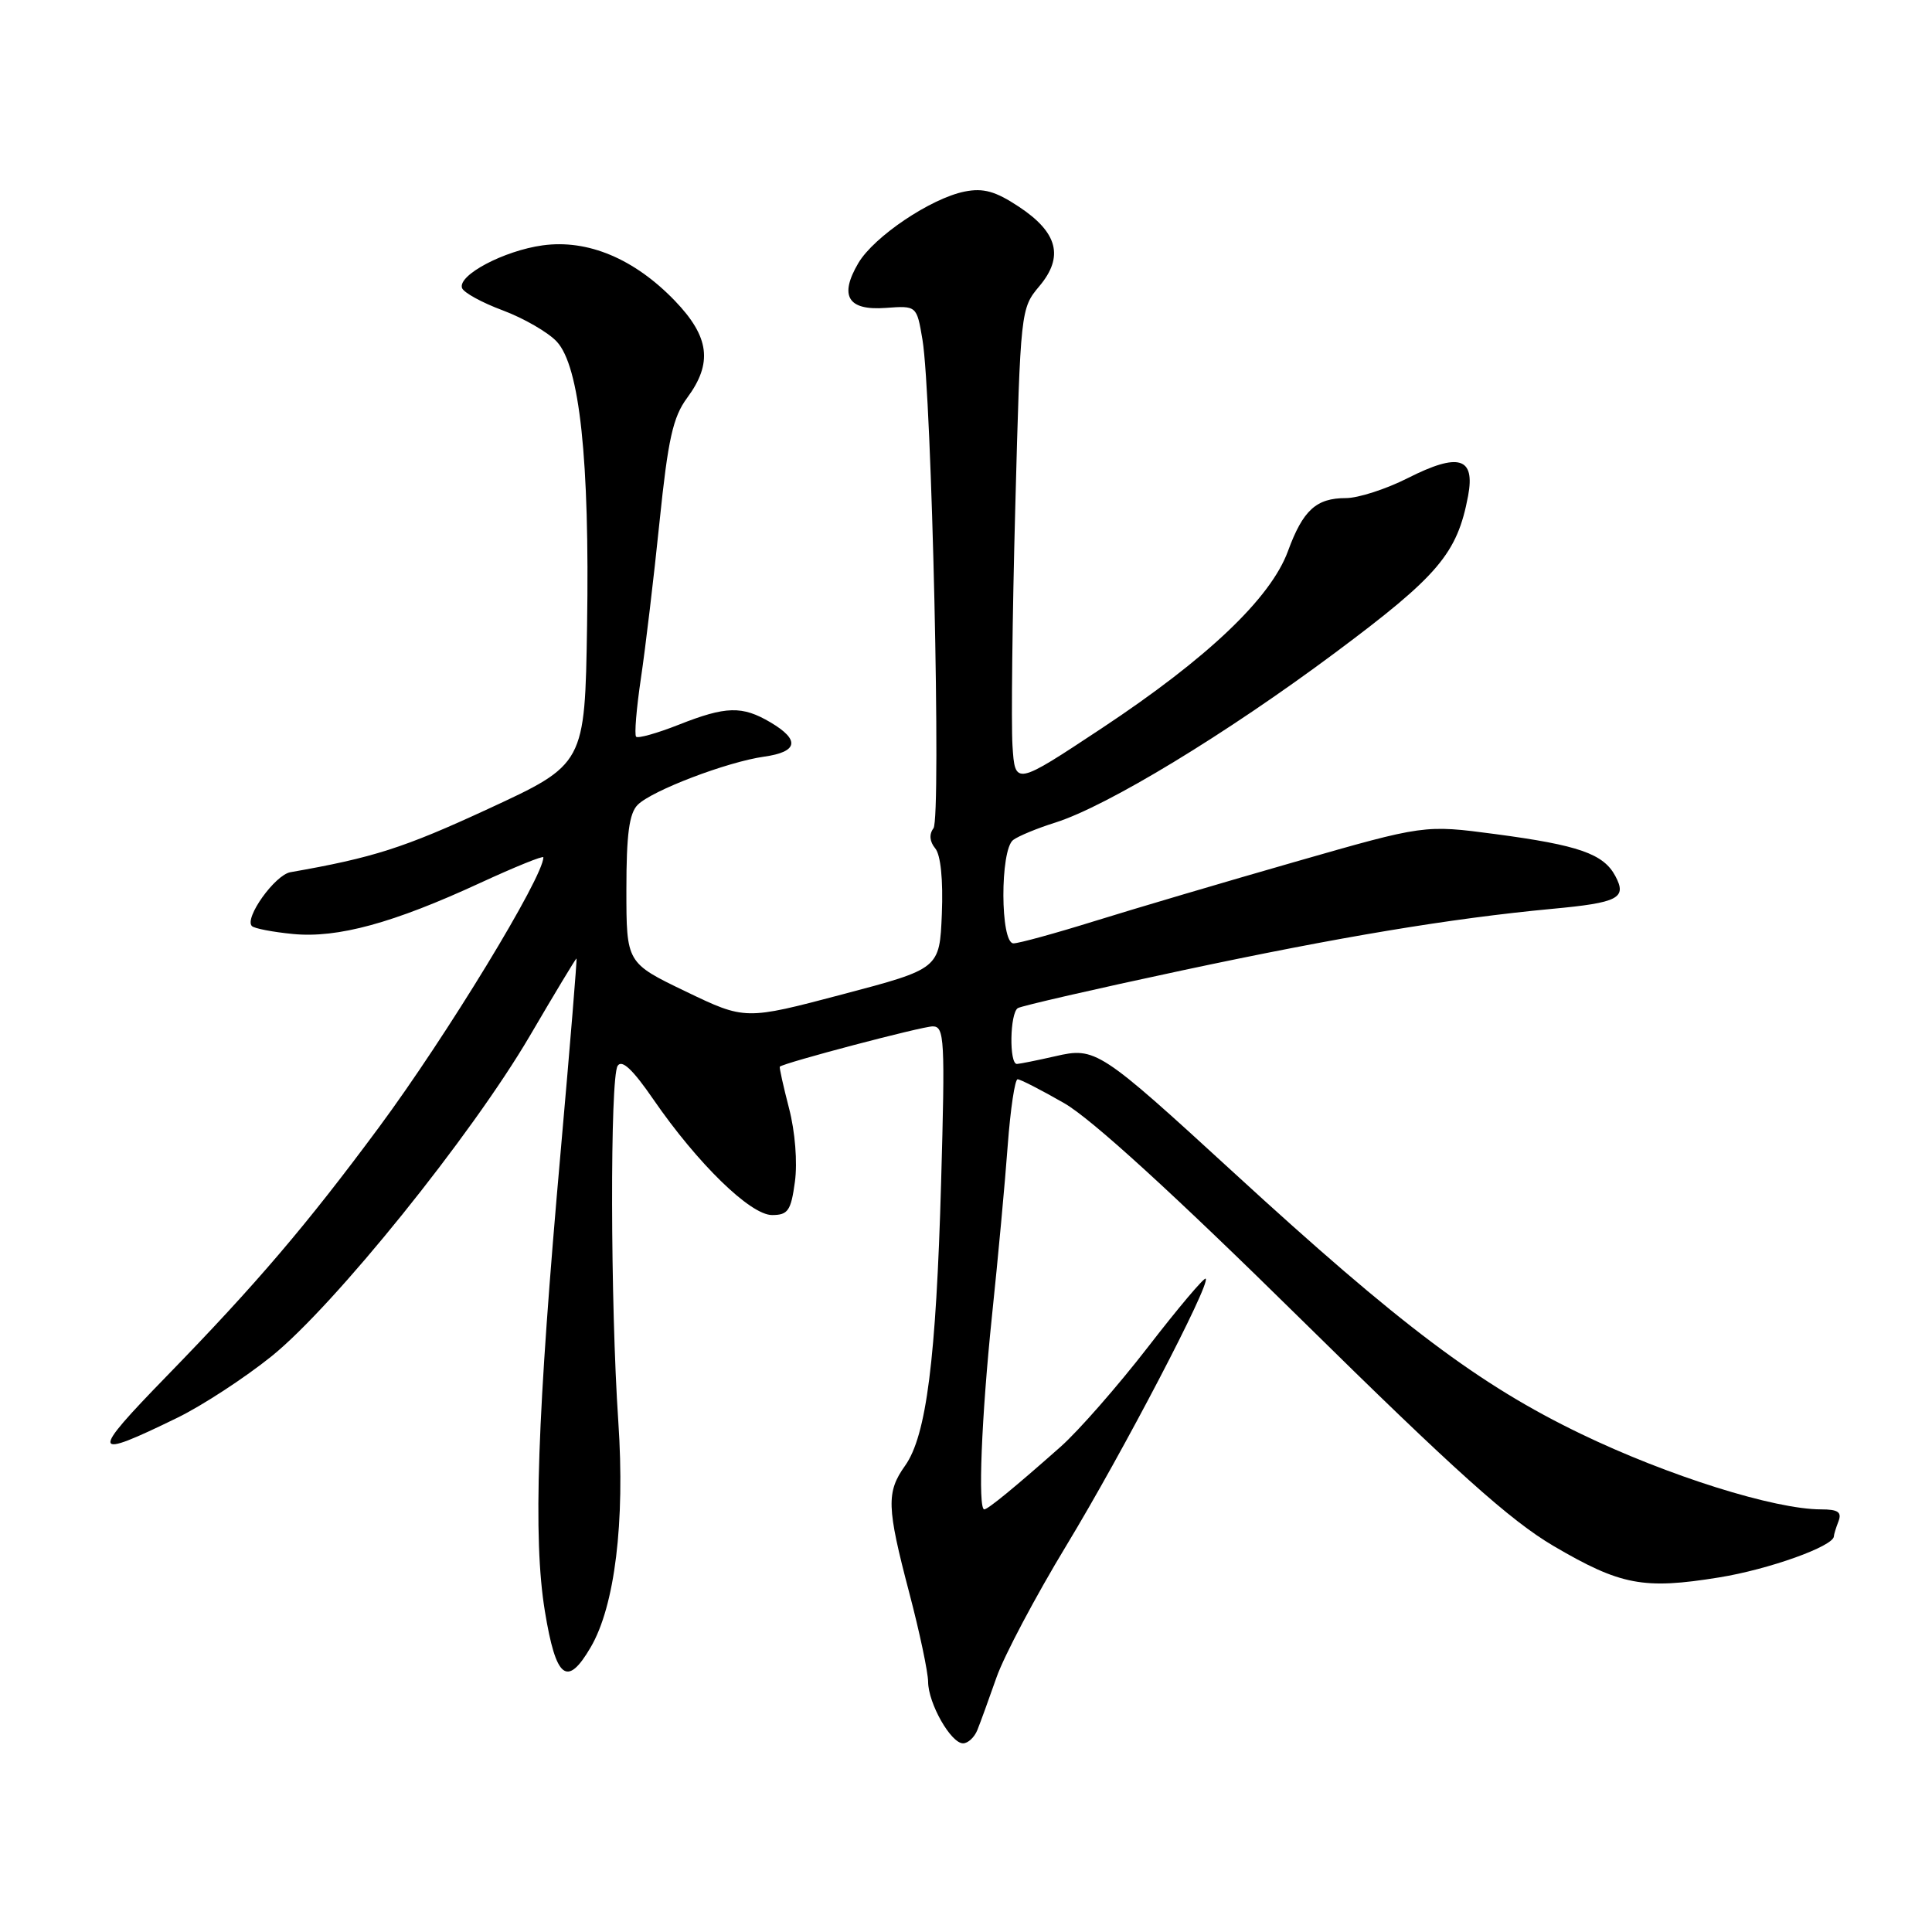 <?xml version="1.0" encoding="UTF-8" standalone="no"?>
<!DOCTYPE svg PUBLIC "-//W3C//DTD SVG 1.1//EN" "http://www.w3.org/Graphics/SVG/1.1/DTD/svg11.dtd" >
<svg xmlns="http://www.w3.org/2000/svg" xmlns:xlink="http://www.w3.org/1999/xlink" version="1.1" viewBox="0 0 256 256">
 <g >
 <path fill="currentColor"
d=" M 129.50 229.25 C 129.89 228.29 131.03 225.15 132.04 222.27 C 133.05 219.39 137.22 211.52 141.31 204.77 C 148.76 192.47 160.44 170.10 159.76 169.43 C 159.56 169.23 156.12 173.30 152.12 178.48 C 148.11 183.66 142.90 189.61 140.54 191.70 C 134.44 197.10 130.90 200.00 130.42 200.00 C 129.56 200.00 130.05 187.79 131.44 174.38 C 132.24 166.75 133.18 156.56 133.53 151.75 C 133.89 146.94 134.48 143.00 134.84 143.01 C 135.20 143.01 137.97 144.43 141.00 146.17 C 144.59 148.22 155.53 158.20 172.50 174.92 C 192.77 194.89 200.12 201.48 205.85 204.85 C 214.74 210.06 217.76 210.64 227.77 209.02 C 234.37 207.96 243.00 204.87 243.00 203.56 C 243.00 203.34 243.27 202.45 243.61 201.58 C 244.07 200.36 243.55 200.00 241.30 200.00 C 235.14 200.00 221.01 195.56 209.47 189.99 C 196.01 183.50 185.54 175.62 163.50 155.40 C 145.66 139.04 145.17 138.72 139.82 139.96 C 137.44 140.50 135.16 140.96 134.75 140.98 C 133.70 141.01 133.81 134.24 134.87 133.58 C 135.34 133.29 145.13 131.04 156.62 128.59 C 177.46 124.15 192.15 121.70 205.63 120.43 C 214.46 119.61 215.61 119.01 214.04 116.08 C 212.47 113.13 209.18 111.99 198.13 110.52 C 188.75 109.28 188.75 109.28 171.63 114.19 C 162.21 116.89 150.24 120.43 145.04 122.05 C 139.84 123.67 135.00 125.00 134.29 125.00 C 132.53 125.00 132.50 112.62 134.25 111.30 C 134.94 110.78 137.46 109.74 139.85 108.99 C 146.71 106.82 162.46 97.26 176.90 86.50 C 190.61 76.28 193.09 73.35 194.53 65.71 C 195.49 60.59 193.28 59.94 186.54 63.35 C 183.66 64.81 179.97 66.00 178.34 66.00 C 174.40 66.00 172.65 67.60 170.66 73.03 C 168.38 79.25 160.01 87.21 146.00 96.49 C 134.50 104.10 134.50 104.10 134.16 98.80 C 133.98 95.88 134.14 81.66 134.53 67.19 C 135.22 41.09 135.25 40.86 137.72 37.92 C 141.00 34.02 140.17 30.80 134.99 27.38 C 131.91 25.34 130.30 24.89 127.83 25.38 C 123.34 26.28 115.82 31.34 113.74 34.85 C 111.16 39.23 112.35 41.17 117.36 40.80 C 121.47 40.50 121.47 40.50 122.23 45.00 C 123.47 52.40 124.73 108.35 123.69 109.75 C 123.09 110.55 123.18 111.51 123.92 112.41 C 124.65 113.28 124.98 116.59 124.80 121.09 C 124.50 128.36 124.50 128.36 111.62 131.76 C 98.74 135.16 98.74 135.16 90.87 131.38 C 83.00 127.59 83.00 127.59 83.00 117.87 C 83.00 110.56 83.37 107.77 84.50 106.64 C 86.41 104.74 96.35 100.95 101.25 100.26 C 105.74 99.63 106.04 98.05 102.10 95.72 C 98.34 93.50 96.21 93.55 89.91 96.04 C 87.07 97.16 84.54 97.87 84.29 97.62 C 84.04 97.37 84.33 93.87 84.93 89.84 C 85.53 85.80 86.64 76.49 87.39 69.15 C 88.52 58.17 89.17 55.26 91.05 52.72 C 94.46 48.11 94.02 44.64 89.42 39.85 C 84.05 34.28 77.88 31.69 71.91 32.51 C 66.78 33.22 60.65 36.45 61.22 38.16 C 61.42 38.76 63.85 40.10 66.63 41.13 C 69.40 42.17 72.61 44.02 73.77 45.26 C 76.81 48.51 78.14 60.91 77.79 82.88 C 77.50 101.26 77.50 101.26 64.65 107.20 C 53.49 112.36 49.46 113.65 38.49 115.57 C 36.44 115.92 32.33 121.67 33.38 122.71 C 33.70 123.03 36.15 123.50 38.83 123.76 C 44.74 124.33 52.12 122.31 63.61 117.00 C 68.23 114.87 72.00 113.34 72.00 113.60 C 72.00 116.21 59.17 137.27 50.23 149.35 C 40.61 162.34 33.99 170.11 22.08 182.35 C 11.85 192.87 12.00 193.47 23.50 187.86 C 26.80 186.25 32.42 182.58 36.00 179.70 C 44.31 172.99 62.45 150.49 70.21 137.25 C 73.51 131.61 76.29 127.00 76.39 127.00 C 76.48 127.00 75.55 138.36 74.32 152.25 C 71.16 187.79 70.61 203.79 72.20 213.50 C 73.67 222.47 75.14 223.63 78.27 218.27 C 81.47 212.80 82.83 201.70 81.93 188.38 C 80.87 172.73 80.82 142.84 81.84 141.23 C 82.40 140.35 83.84 141.70 86.57 145.67 C 92.43 154.18 99.43 161.00 102.30 161.00 C 104.41 161.00 104.81 160.43 105.33 156.59 C 105.68 154.03 105.36 149.95 104.55 146.85 C 103.79 143.91 103.24 141.43 103.33 141.34 C 103.85 140.83 122.17 136.00 123.59 136.00 C 125.15 136.00 125.24 137.68 124.70 156.75 C 124.04 180.11 122.75 190.25 119.93 194.21 C 117.43 197.72 117.49 199.68 120.48 211.05 C 121.85 216.25 122.97 221.56 122.98 222.85 C 123.00 225.72 126.00 231.00 127.61 231.00 C 128.26 231.00 129.11 230.21 129.50 229.25 Z "/>
</g>
</svg>